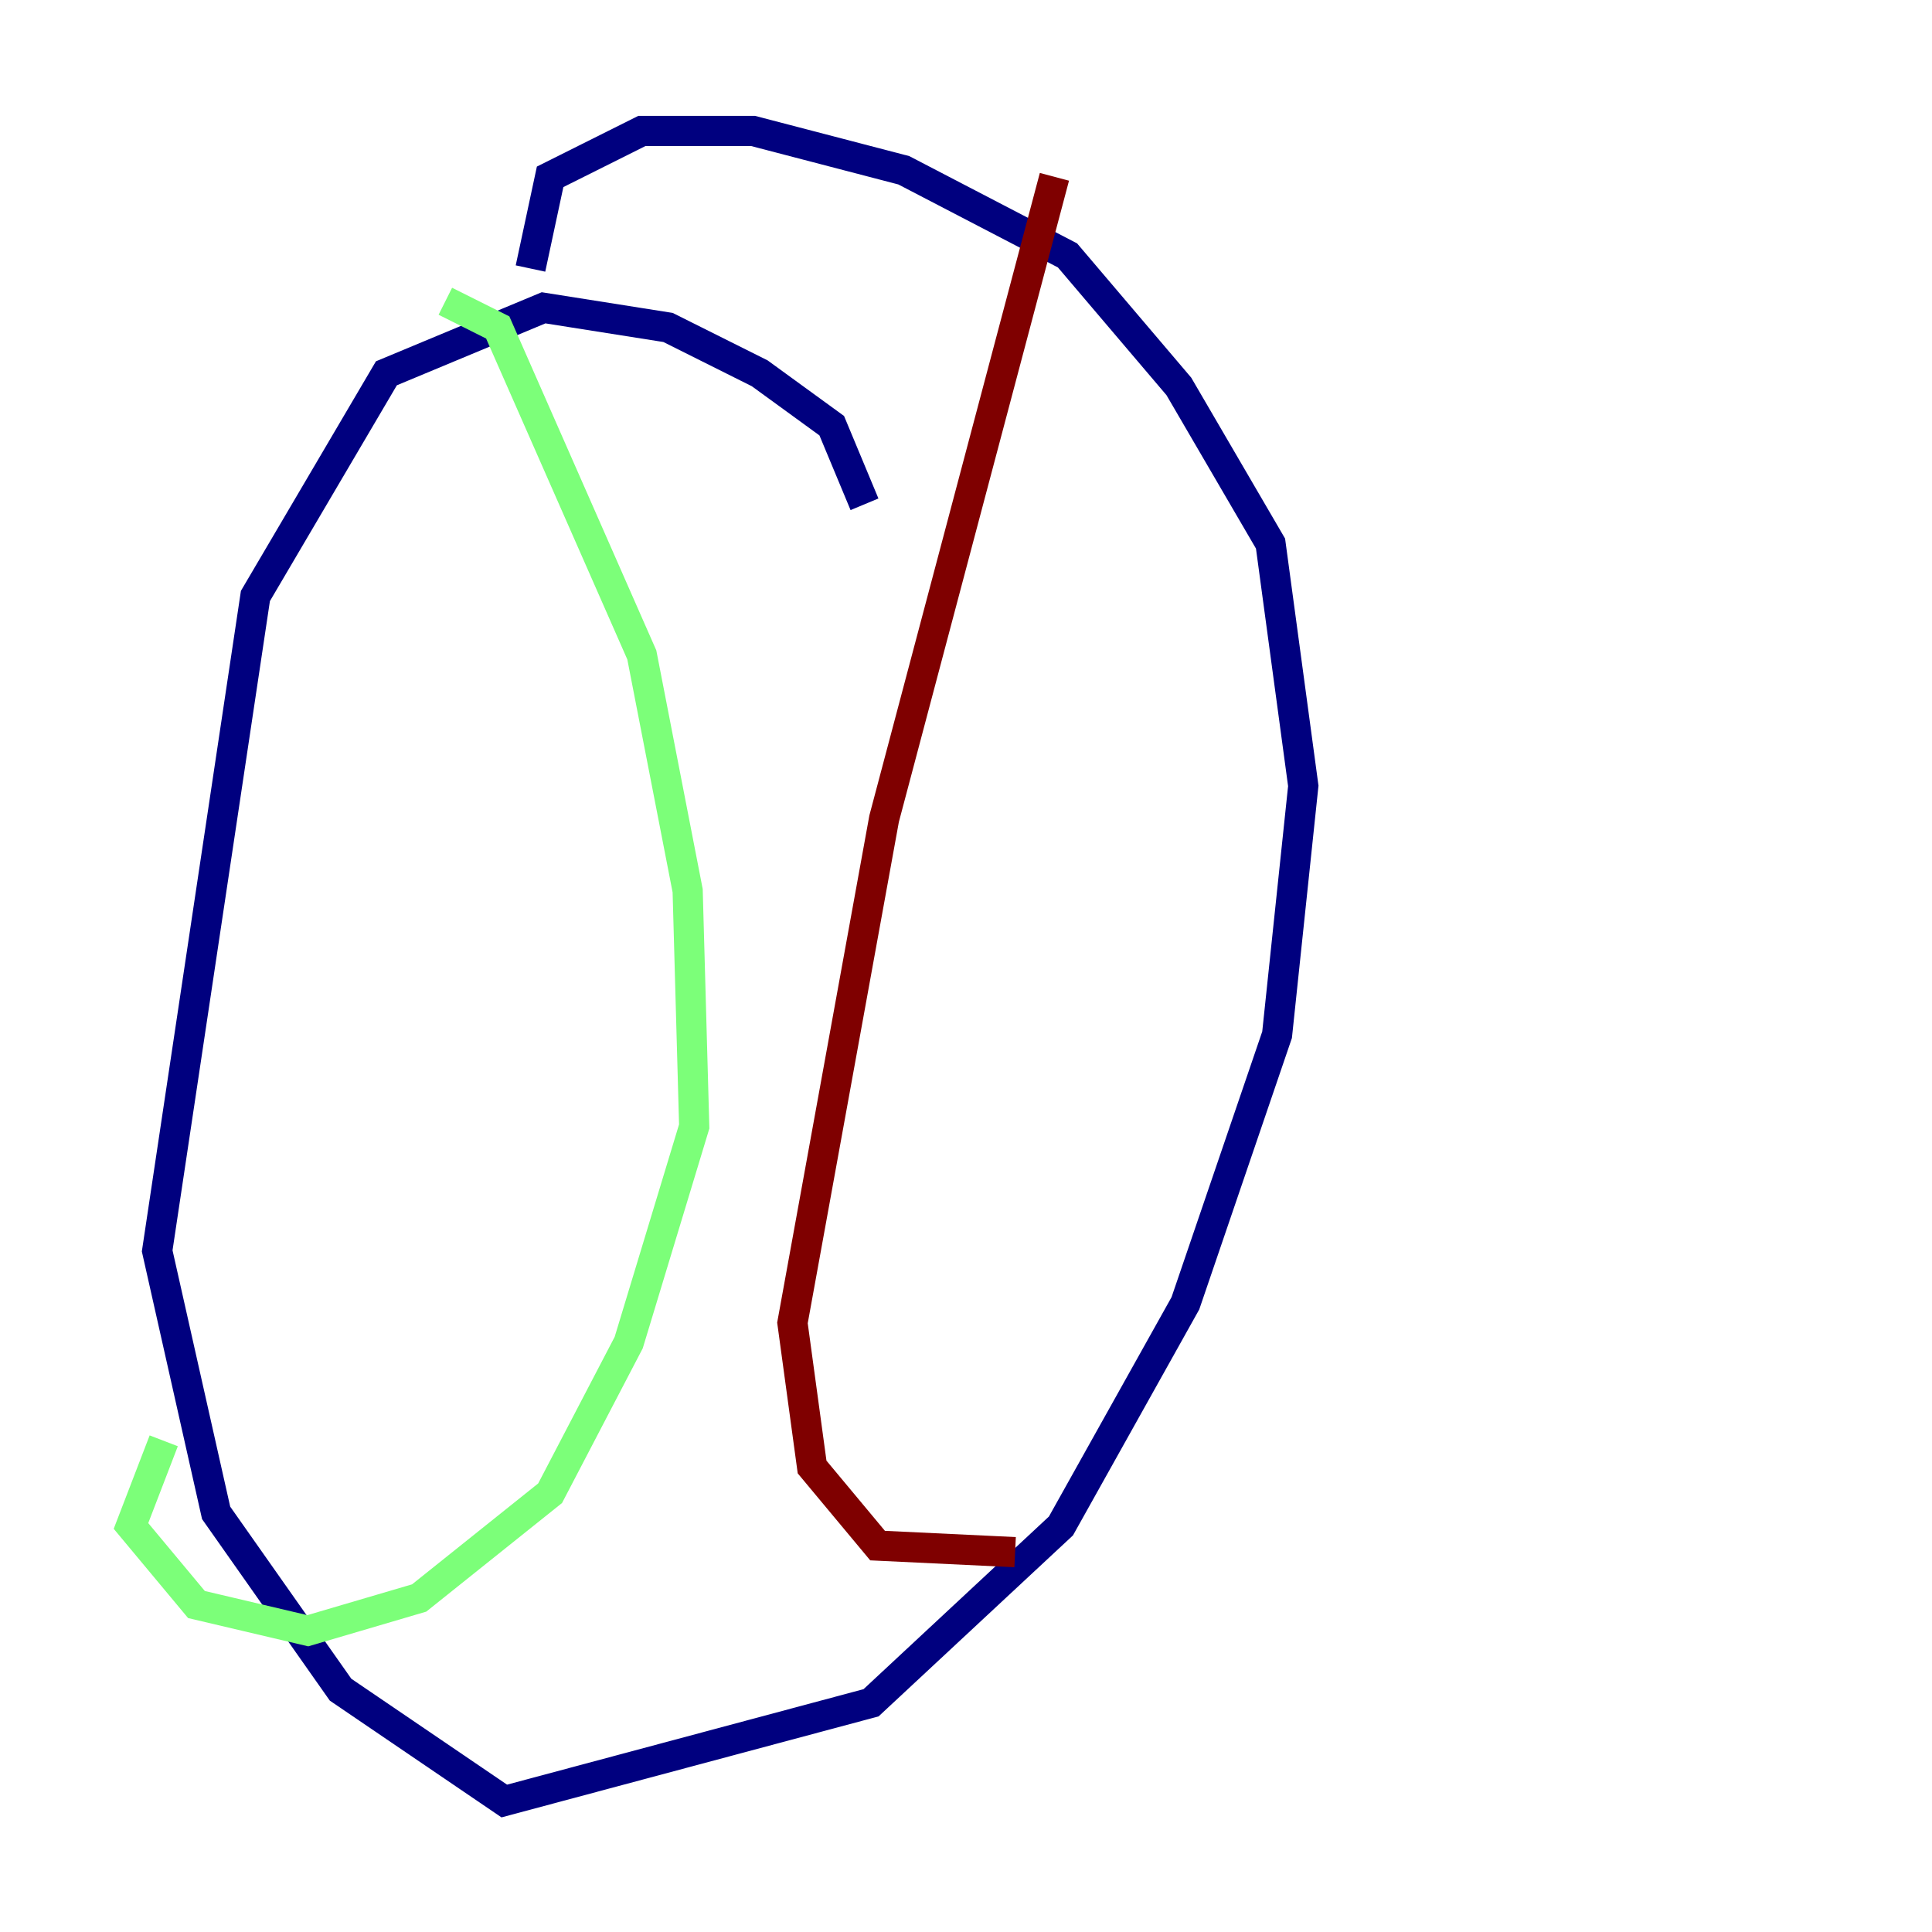<?xml version="1.0" encoding="utf-8" ?>
<svg baseProfile="tiny" height="128" version="1.2" viewBox="0,0,128,128" width="128" xmlns="http://www.w3.org/2000/svg" xmlns:ev="http://www.w3.org/2001/xml-events" xmlns:xlink="http://www.w3.org/1999/xlink"><defs /><polyline fill="none" points="57.275,33.41 55.105,28.203 50.332,24.732 44.258,21.695 36.014,20.393 25.6,24.732 16.922,39.485 10.414,82.875 14.319,100.231 22.563,111.946 33.41,119.322 57.709,112.814 70.291,101.098 78.536,86.346 84.61,68.556 86.346,52.068 84.176,36.014 78.102,25.6 70.725,16.922 59.878,11.281 49.898,8.678 42.522,8.678 36.447,11.715 35.146,17.79" stroke="#00007f" stroke-width="2" /><polyline fill="none" points="29.505,19.959 32.976,21.695 42.522,43.39 45.559,59.01 45.993,74.63 41.654,88.949 36.447,98.929 27.77,105.871 20.393,108.041 13.017,106.305 8.678,101.098 10.848,95.458" stroke="#7cff79" stroke-width="2" /><polyline fill="none" points="69.858,11.715 58.576,54.237 52.502,87.647 53.803,97.193 58.142,102.4 67.254,102.834" stroke="#7f0000" stroke-width="2" /></svg>
